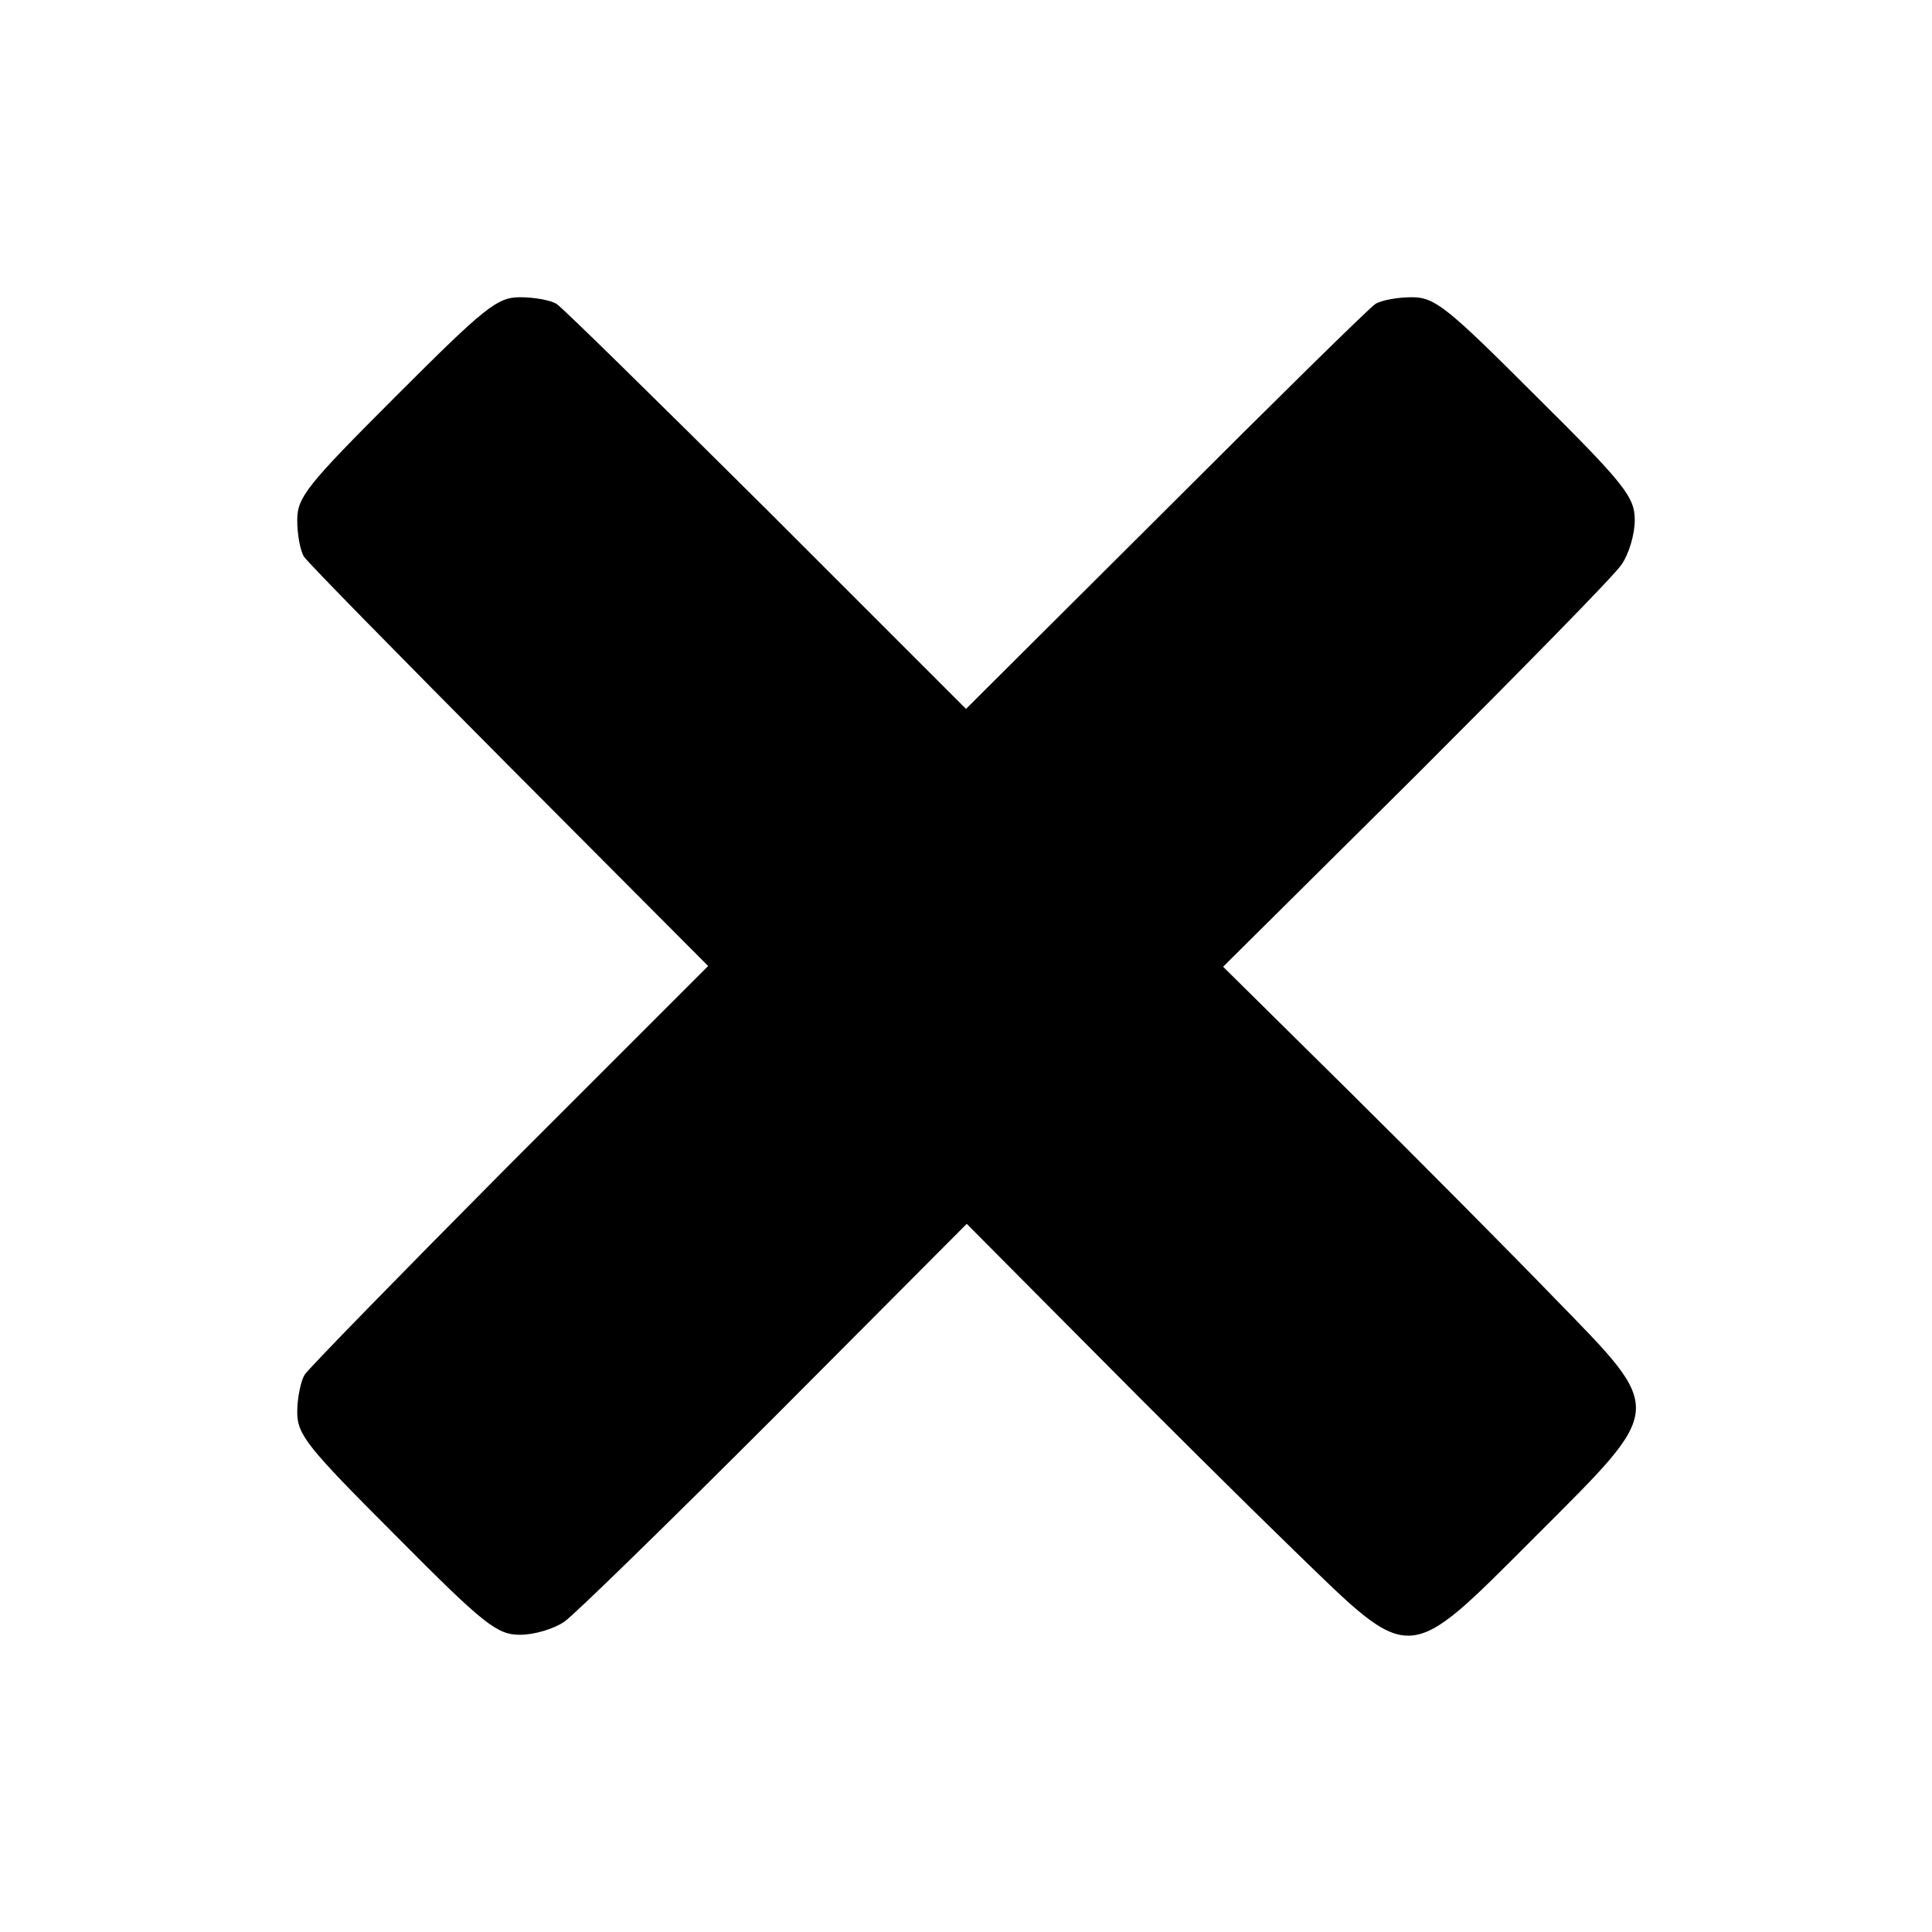 <?xml version="1.0" standalone="no"?>
<!DOCTYPE svg PUBLIC "-//W3C//DTD SVG 20010904//EN"
 "http://www.w3.org/TR/2001/REC-SVG-20010904/DTD/svg10.dtd">
<svg version="1.0" xmlns="http://www.w3.org/2000/svg"
 width="260pt" height="260pt" viewBox="0 0 260 260"
 preserveAspectRatio="xMidYMid meet">

<g transform="translate(0,260) scale(0.1,-0.1)"
fill="#000000" stroke="none">
<path d="M533 2067 c-120 -120 -133 -136 -133 -167 0 -19 4 -41 9 -49 5 -8
130 -135 277 -283 l267 -268 -267 -267 c-147 -148 -271 -275 -276 -283 -5 -8
-10 -31 -10 -50 0 -31 13 -47 133 -167 119 -120 136 -133 167 -133 19 0 46 8
60 18 14 10 141 134 283 276 l258 259 162 -163 c89 -90 214 -214 279 -277 160
-155 149 -156 325 20 175 175 175 166 25 320 -60 62 -184 187 -277 279 l-169
167 260 258 c142 142 267 269 276 283 10 14 18 41 18 60 0 31 -13 48 -133 167
-120 120 -136 133 -167 133 -19 0 -41 -4 -49 -9 -8 -5 -135 -130 -282 -277
l-269 -268 -268 268 c-148 147 -275 272 -283 277 -8 5 -30 9 -49 9 -31 0 -47
-13 -167 -133z"/>
</g>
</svg>
